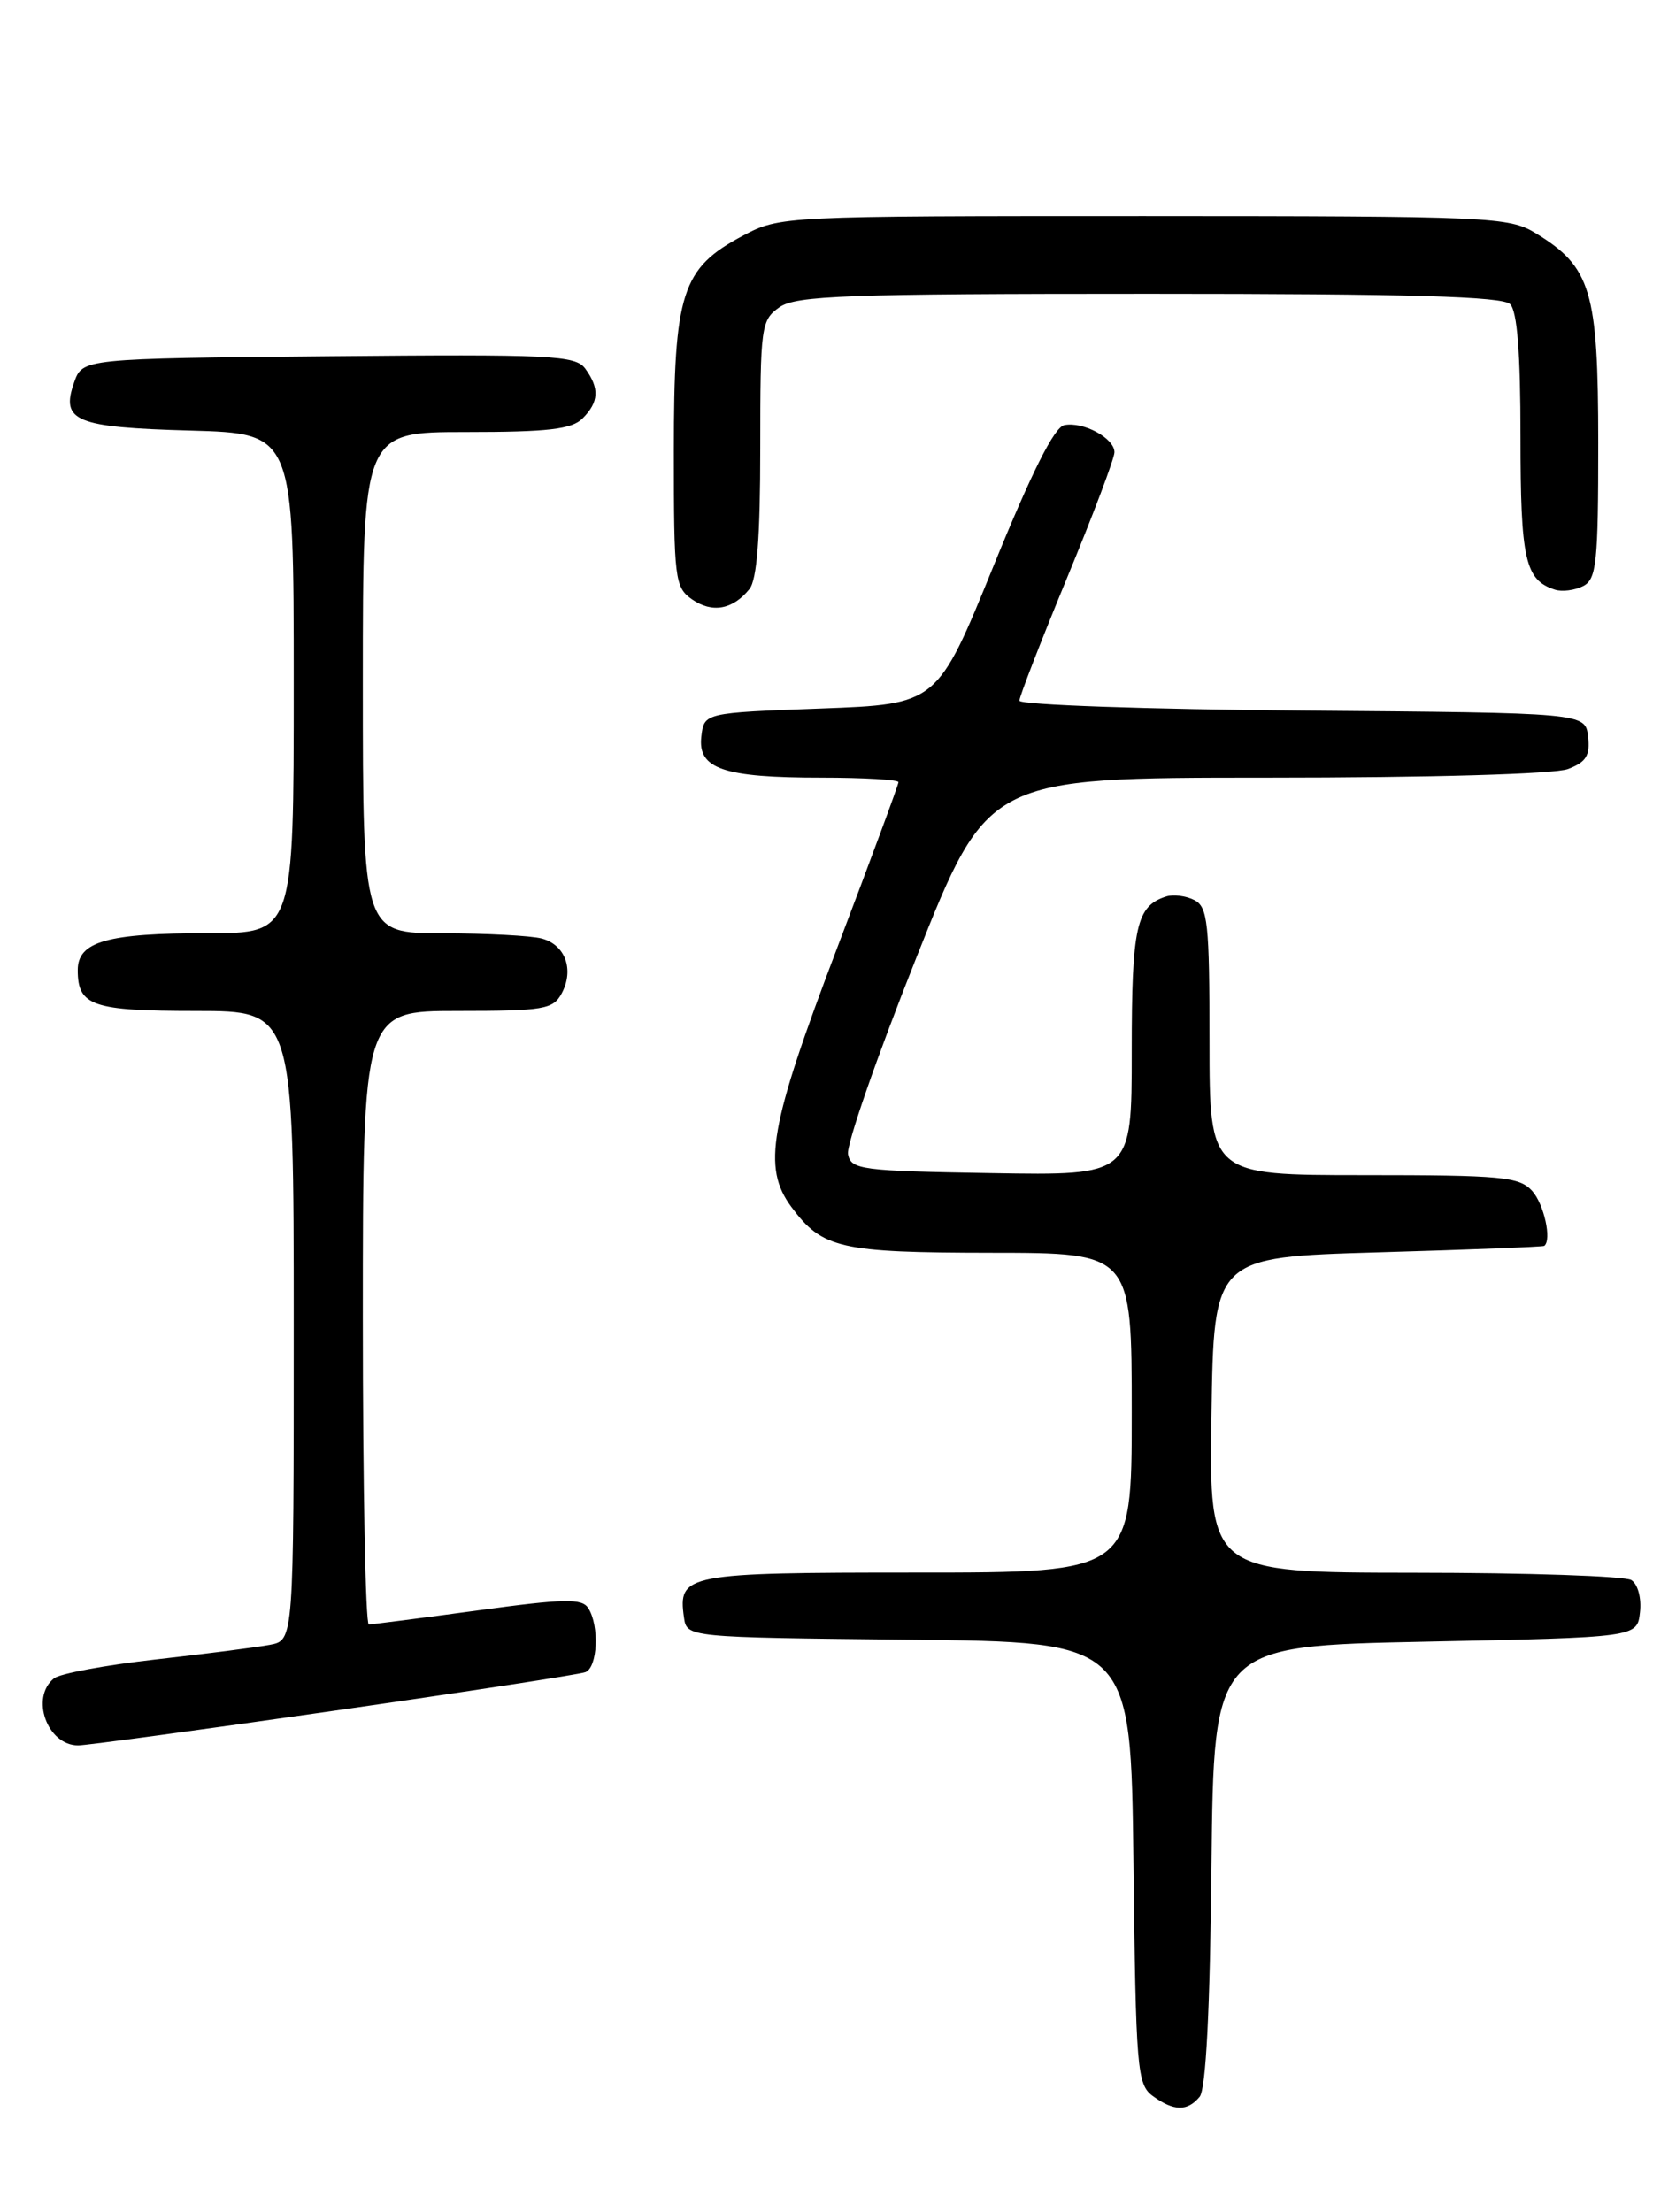 <?xml version="1.0" encoding="UTF-8" standalone="no"?>
<!DOCTYPE svg PUBLIC "-//W3C//DTD SVG 1.1//EN" "http://www.w3.org/Graphics/SVG/1.1/DTD/svg11.dtd" >
<svg xmlns="http://www.w3.org/2000/svg" xmlns:xlink="http://www.w3.org/1999/xlink" version="1.1" viewBox="0 0 194 256">
 <g >
 <path fill="currentColor"
d=" M 138.86 242.67 C 139.59 241.79 140.06 232.62 140.23 215.92 C 140.50 190.50 140.50 190.50 165.00 190.00 C 189.50 189.50 189.50 189.50 189.83 186.61 C 190.02 184.97 189.59 183.35 188.83 182.87 C 188.10 182.41 176.80 182.02 163.73 182.02 C 139.95 182.00 139.95 182.00 140.23 163.75 C 140.50 145.50 140.50 145.50 159.50 144.94 C 169.95 144.64 178.61 144.30 178.75 144.19 C 179.64 143.50 178.72 139.35 177.35 137.83 C 175.86 136.19 173.86 136.00 157.85 136.00 C 140.00 136.00 140.00 136.00 140.00 120.54 C 140.00 106.82 139.80 104.97 138.25 104.17 C 137.29 103.68 135.82 103.49 135.00 103.75 C 131.52 104.86 131.00 107.20 131.00 121.72 C 131.00 136.05 131.00 136.05 114.76 135.77 C 99.65 135.52 98.50 135.37 98.16 133.58 C 97.95 132.52 101.51 122.28 106.07 110.83 C 114.35 90.00 114.35 90.00 146.61 90.00 C 165.71 90.00 179.94 89.59 181.50 89.00 C 183.60 88.20 184.07 87.44 183.82 85.25 C 183.50 82.50 183.50 82.50 150.75 82.24 C 132.73 82.09 118.00 81.58 118.00 81.09 C 118.00 80.61 120.48 74.23 123.50 66.91 C 126.53 59.59 129.00 53.04 129.00 52.34 C 129.00 50.72 125.41 48.77 123.20 49.20 C 122.04 49.42 119.42 54.65 115.00 65.51 C 108.49 81.50 108.49 81.50 95.00 82.00 C 81.50 82.50 81.50 82.50 81.18 85.25 C 80.75 88.98 83.73 90.00 95.07 90.00 C 99.98 90.00 104.00 90.24 104.00 90.52 C 104.00 90.81 100.80 99.47 96.88 109.77 C 89.06 130.33 88.22 135.12 91.60 139.68 C 95.18 144.50 97.21 144.97 114.75 144.99 C 131.00 145.00 131.00 145.00 131.00 163.50 C 131.00 182.00 131.00 182.00 106.12 182.00 C 79.35 182.00 78.46 182.17 79.17 187.19 C 79.50 189.50 79.50 189.50 105.20 189.77 C 130.90 190.03 130.90 190.03 131.20 215.60 C 131.48 239.56 131.62 241.25 133.44 242.58 C 135.87 244.35 137.44 244.38 138.86 242.67 Z  M 38.60 198.00 C 53.94 195.80 67.06 193.79 67.75 193.53 C 69.18 193.00 69.40 188.18 68.10 186.13 C 67.37 184.97 65.37 185.01 55.31 186.38 C 48.75 187.27 43.08 188.00 42.69 188.00 C 42.31 188.00 42.00 172.03 42.00 152.50 C 42.00 117.00 42.00 117.00 52.96 117.00 C 62.97 117.00 64.02 116.82 65.02 114.96 C 66.48 112.23 65.44 109.35 62.72 108.62 C 61.50 108.29 56.34 108.02 51.25 108.01 C 42.00 108.00 42.00 108.00 42.00 79.00 C 42.00 50.00 42.00 50.00 53.93 50.00 C 63.44 50.00 66.18 49.68 67.43 48.43 C 69.33 46.53 69.41 44.95 67.75 42.67 C 66.61 41.12 63.91 40.99 38.02 41.23 C 9.55 41.50 9.55 41.50 8.58 44.26 C 7.00 48.75 8.71 49.46 22.05 49.83 C 34.00 50.17 34.00 50.17 34.00 79.08 C 34.00 108.00 34.00 108.00 24.07 108.00 C 12.39 108.00 9.00 108.96 9.00 112.28 C 9.00 116.42 10.69 117.00 22.70 117.00 C 34.00 117.00 34.00 117.00 34.00 153.42 C 34.00 189.84 34.00 189.84 31.25 190.36 C 29.74 190.65 23.78 191.41 18.00 192.06 C 12.22 192.71 6.94 193.69 6.25 194.24 C 3.47 196.47 5.47 202.00 9.05 202.00 C 9.96 202.00 23.25 200.20 38.60 198.00 Z  M 86.75 68.17 C 87.62 67.09 88.00 62.17 88.00 51.87 C 88.00 37.75 88.10 37.05 90.22 35.56 C 92.15 34.21 97.92 34.00 133.02 34.00 C 163.25 34.00 173.91 34.31 174.80 35.20 C 175.62 36.02 176.00 40.87 176.00 50.51 C 176.00 64.80 176.53 67.14 180.00 68.25 C 180.82 68.51 182.29 68.32 183.25 67.83 C 184.80 67.03 185.00 65.17 185.00 51.21 C 184.99 33.63 184.18 30.91 177.76 26.99 C 174.64 25.10 172.65 25.01 132.41 25.00 C 90.54 25.00 90.29 25.01 86.01 27.27 C 78.90 31.04 78.00 33.83 78.00 52.18 C 78.00 67.04 78.11 67.97 80.11 69.37 C 82.44 70.99 84.82 70.56 86.75 68.17 Z "/>
</g>
</svg>